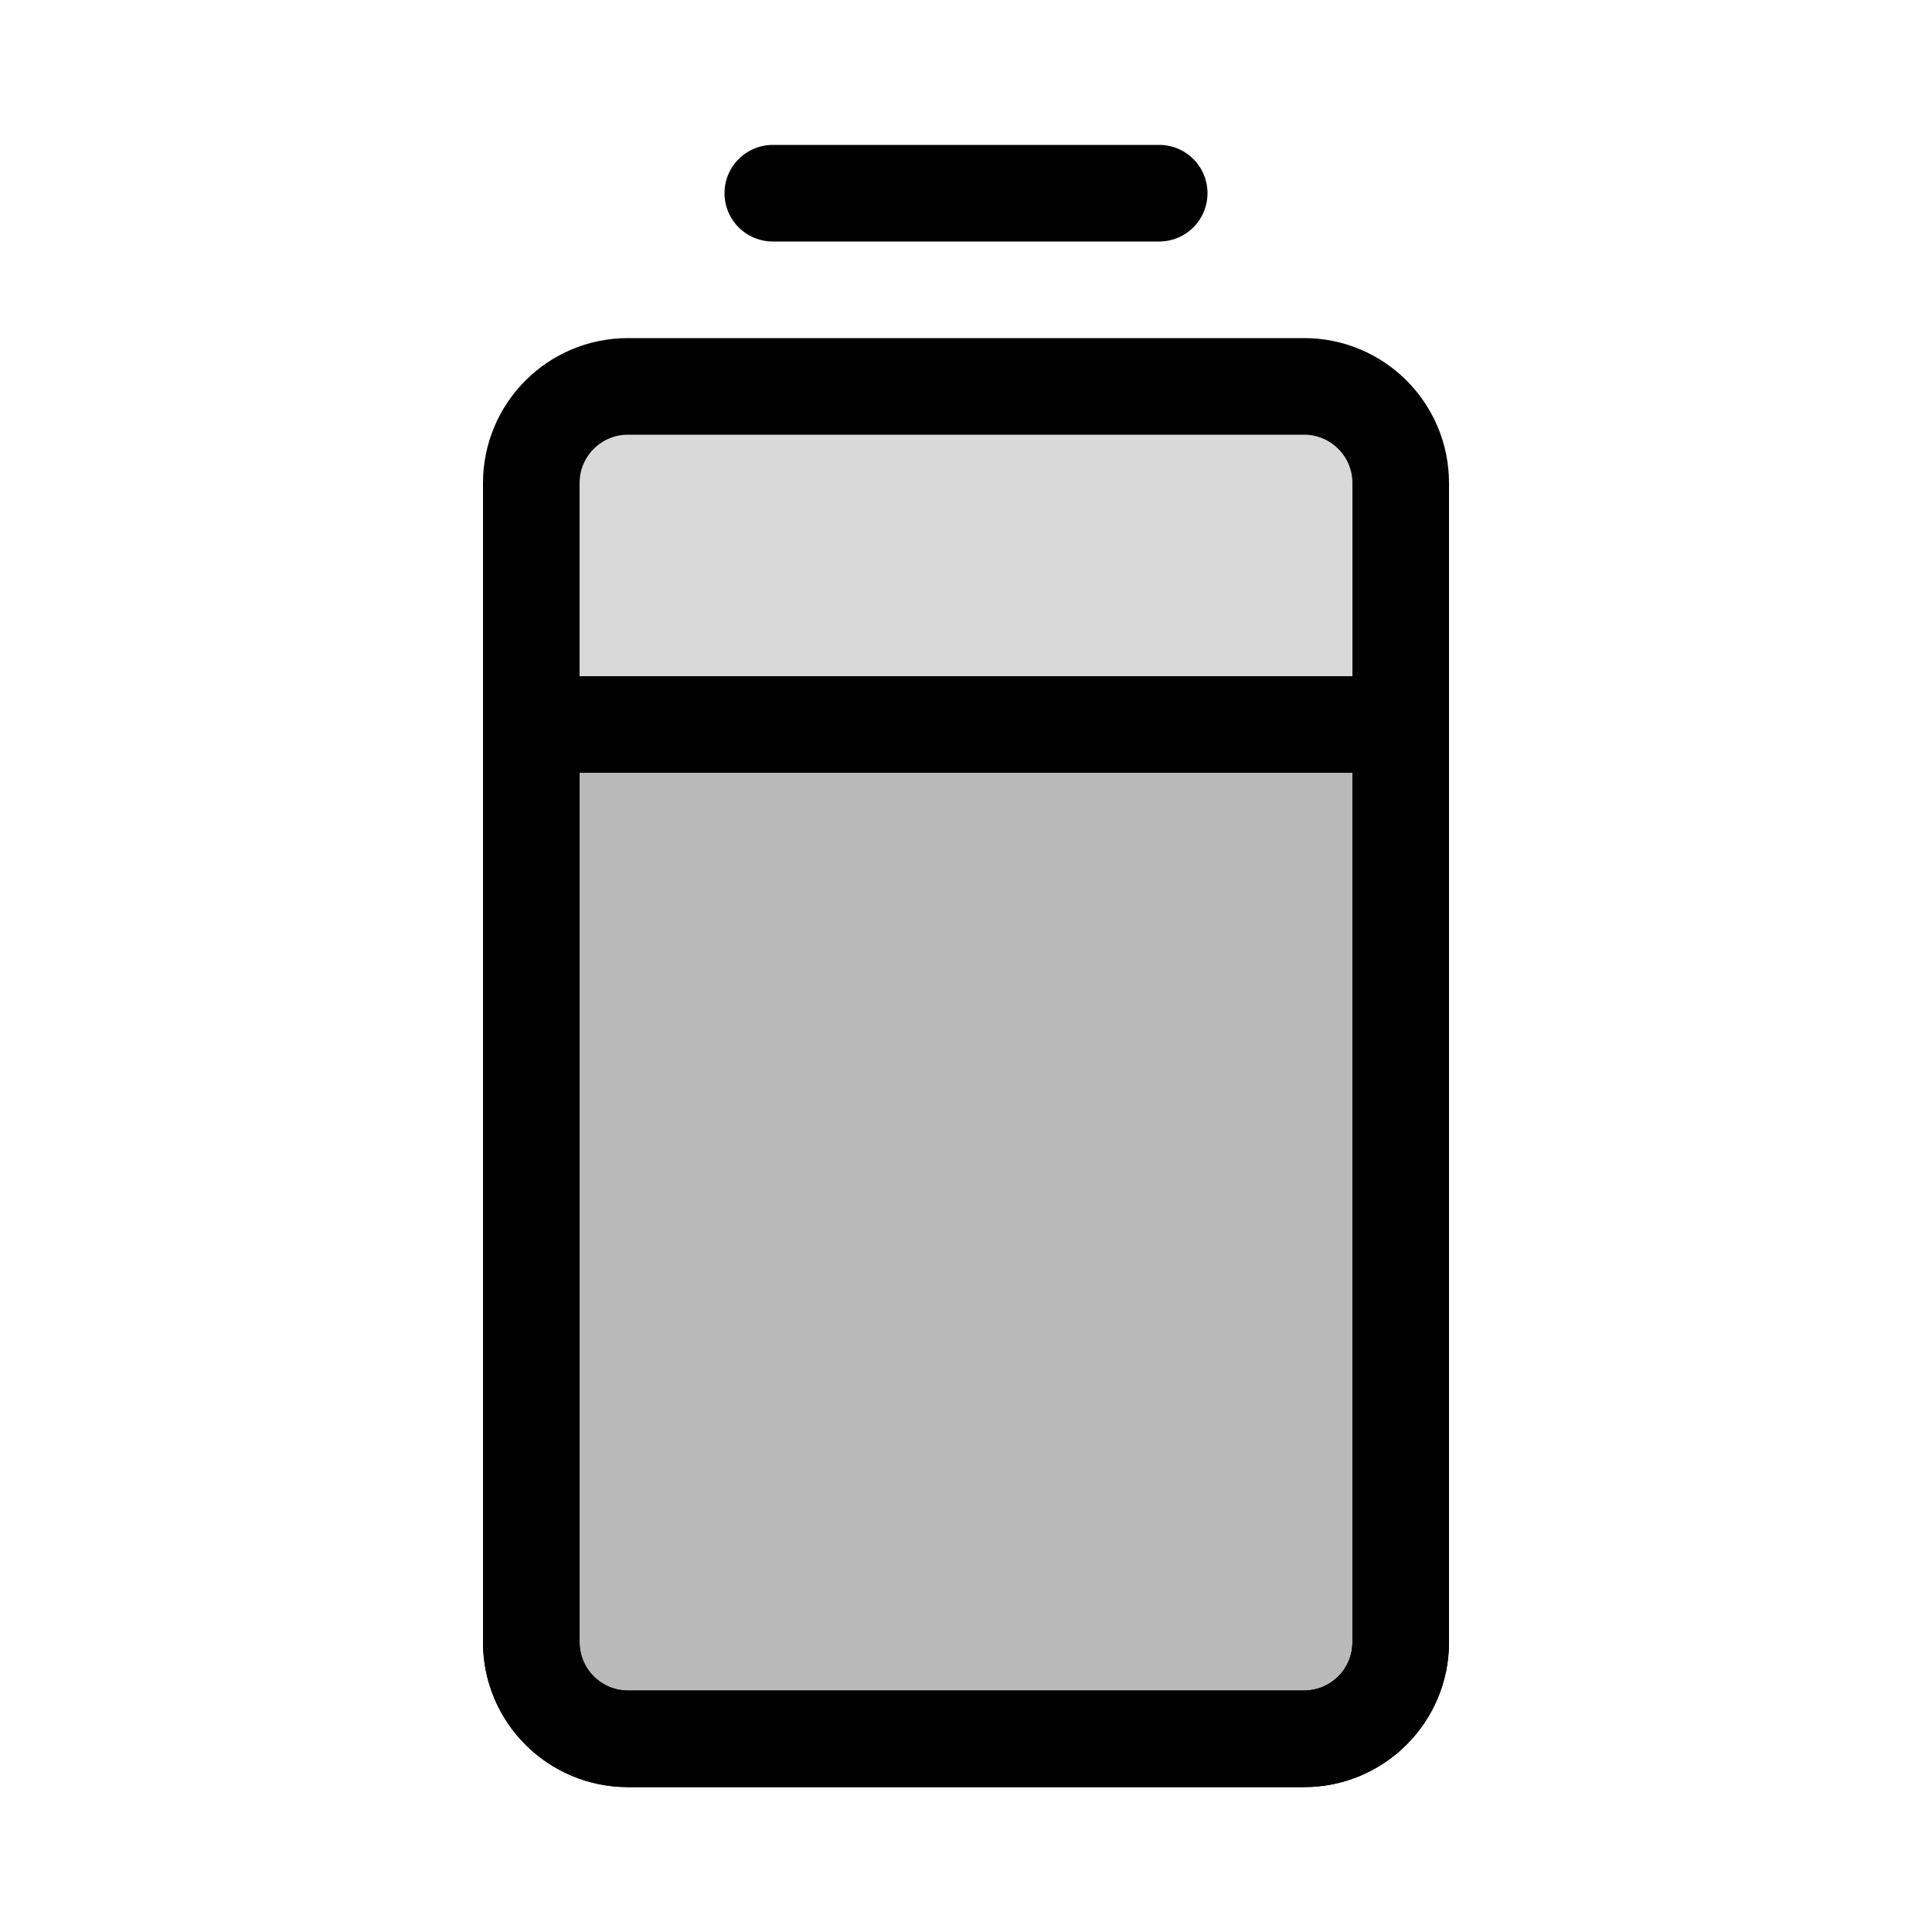 <svg viewBox="0 0 80 80" fill="none">
  <path d="M26 72C23.791 72 22 70.209 22 68L22 20C22 17.791 23.791 16 26 16L54 16C56.209 16 58 17.791 58 20L58 68C58 70.209 56.209 72 54 72H26Z" fill="currentColor" fill-opacity="0.15" stroke="currentColor" stroke-width="4" stroke-linecap="round" stroke-linejoin="round" />
  <path fill-rule="evenodd" clip-rule="evenodd" d="M22 30L58 30L58 68C58 70.209 56.209 72 54 72L26 72C23.791 72 22 70.209 22 68L22 30Z" fill="currentColor" fill-opacity="0.15" />
  <path d="M22 30L22 28C20.895 28 20 28.895 20 30L22 30ZM58 30L60 30C60 28.895 59.105 28 58 28L58 30ZM54 72L54 70L54 72ZM26 72L26 74L26 72ZM22 32L58 32L58 28L22 28L22 32ZM56 30L56 68L60 68L60 30L56 30ZM56 68C56 69.105 55.105 70 54 70L54 74C57.314 74 60 71.314 60 68L56 68ZM54 70L26 70L26 74L54 74L54 70ZM26 70C24.895 70 24 69.105 24 68L20 68C20 71.314 22.686 74 26 74L26 70ZM24 68L24 30L20 30L20 68L24 68Z" fill="currentColor" />
  <path d="M32 8L48 8" stroke="currentColor" stroke-width="4" stroke-linecap="round" stroke-linejoin="round" />
</svg>